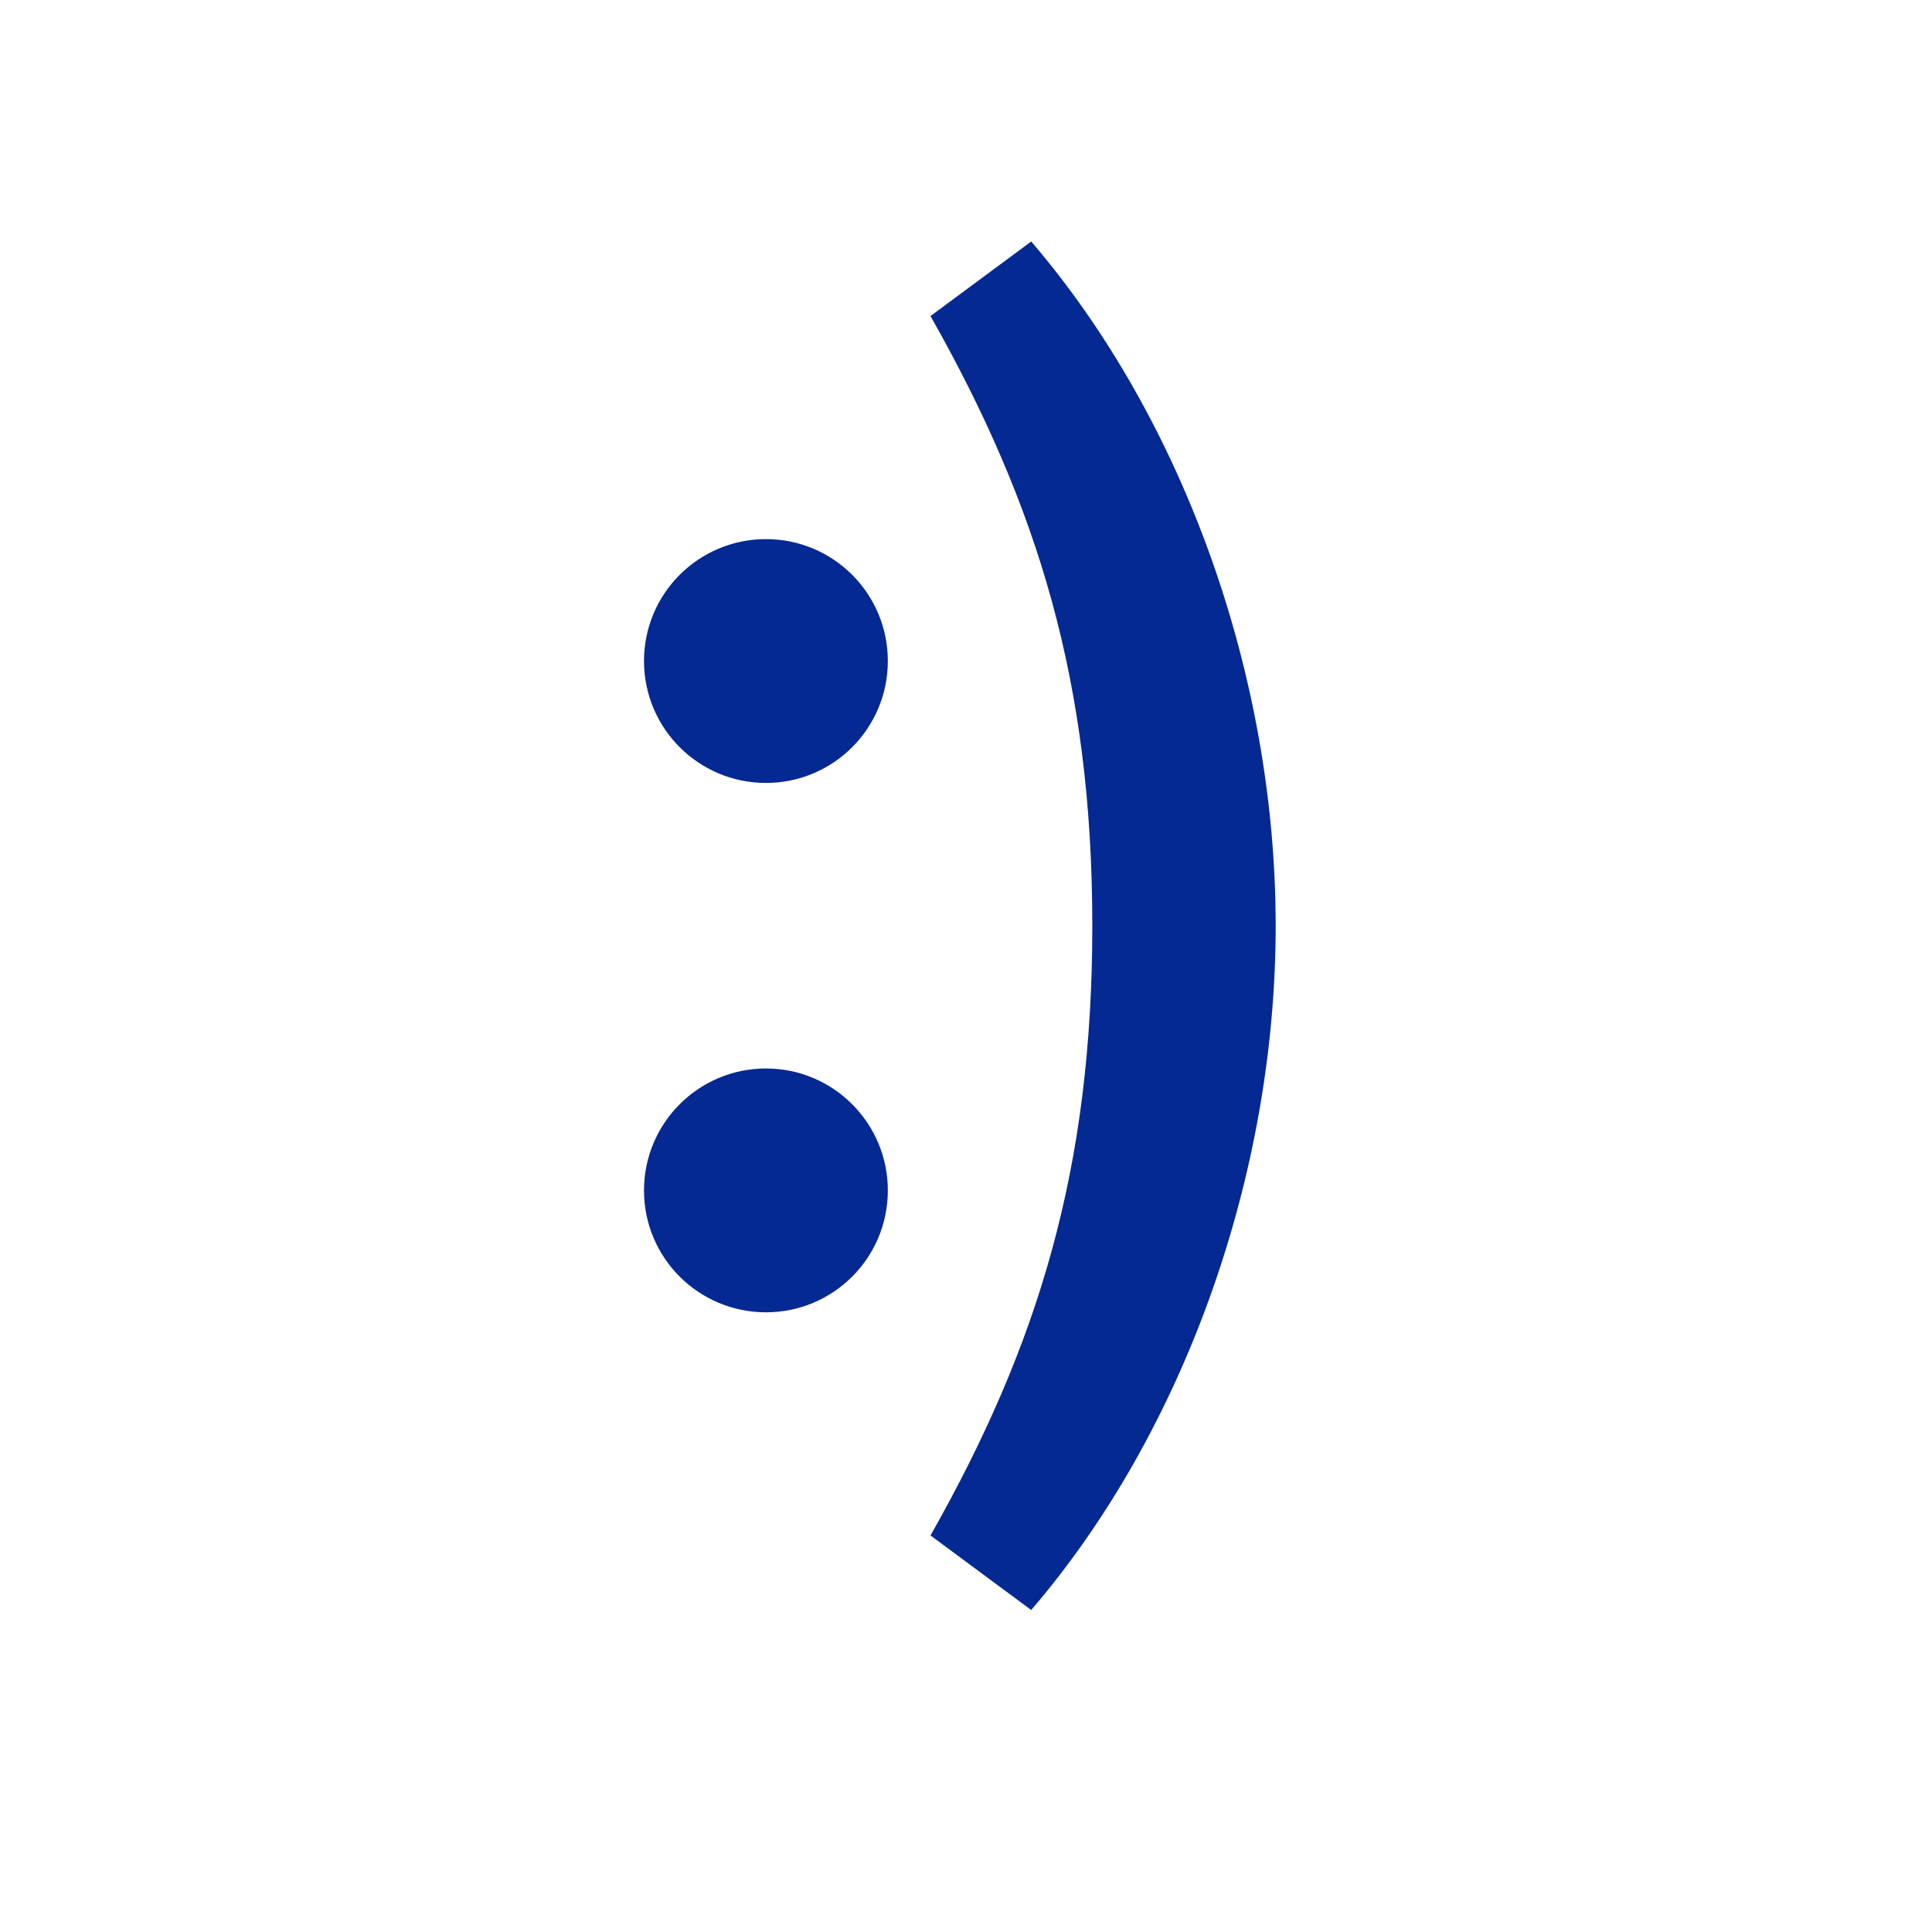 <svg xmlns="http://www.w3.org/2000/svg" width="24" height="24" viewBox="0 0 24 24" fill="none" class=""><path d="M11.029 14.788C11.029 15.625 10.352 16.302 9.515 16.302C8.678 16.302 8 15.625 8 14.788C8 13.952 8.678 13.273 9.515 13.273C10.352 13.273 11.029 13.952 11.029 14.788ZM11.029 8.211C11.029 9.048 10.352 9.726 9.515 9.726C8.678 9.726 8 9.048 8 8.211C8 7.375 8.678 6.697 9.515 6.697C10.352 6.697 11.029 7.375 11.029 8.211ZM12.81 3C14.708 5.212 15.847 8.404 15.847 11.5C15.847 14.596 14.708 17.789 12.81 20L11.559 19.074C12.898 16.709 13.569 14.52 13.569 11.5C13.569 8.481 12.898 6.291 11.559 3.926L12.81 3Z" fill="#052992"></path></svg>
